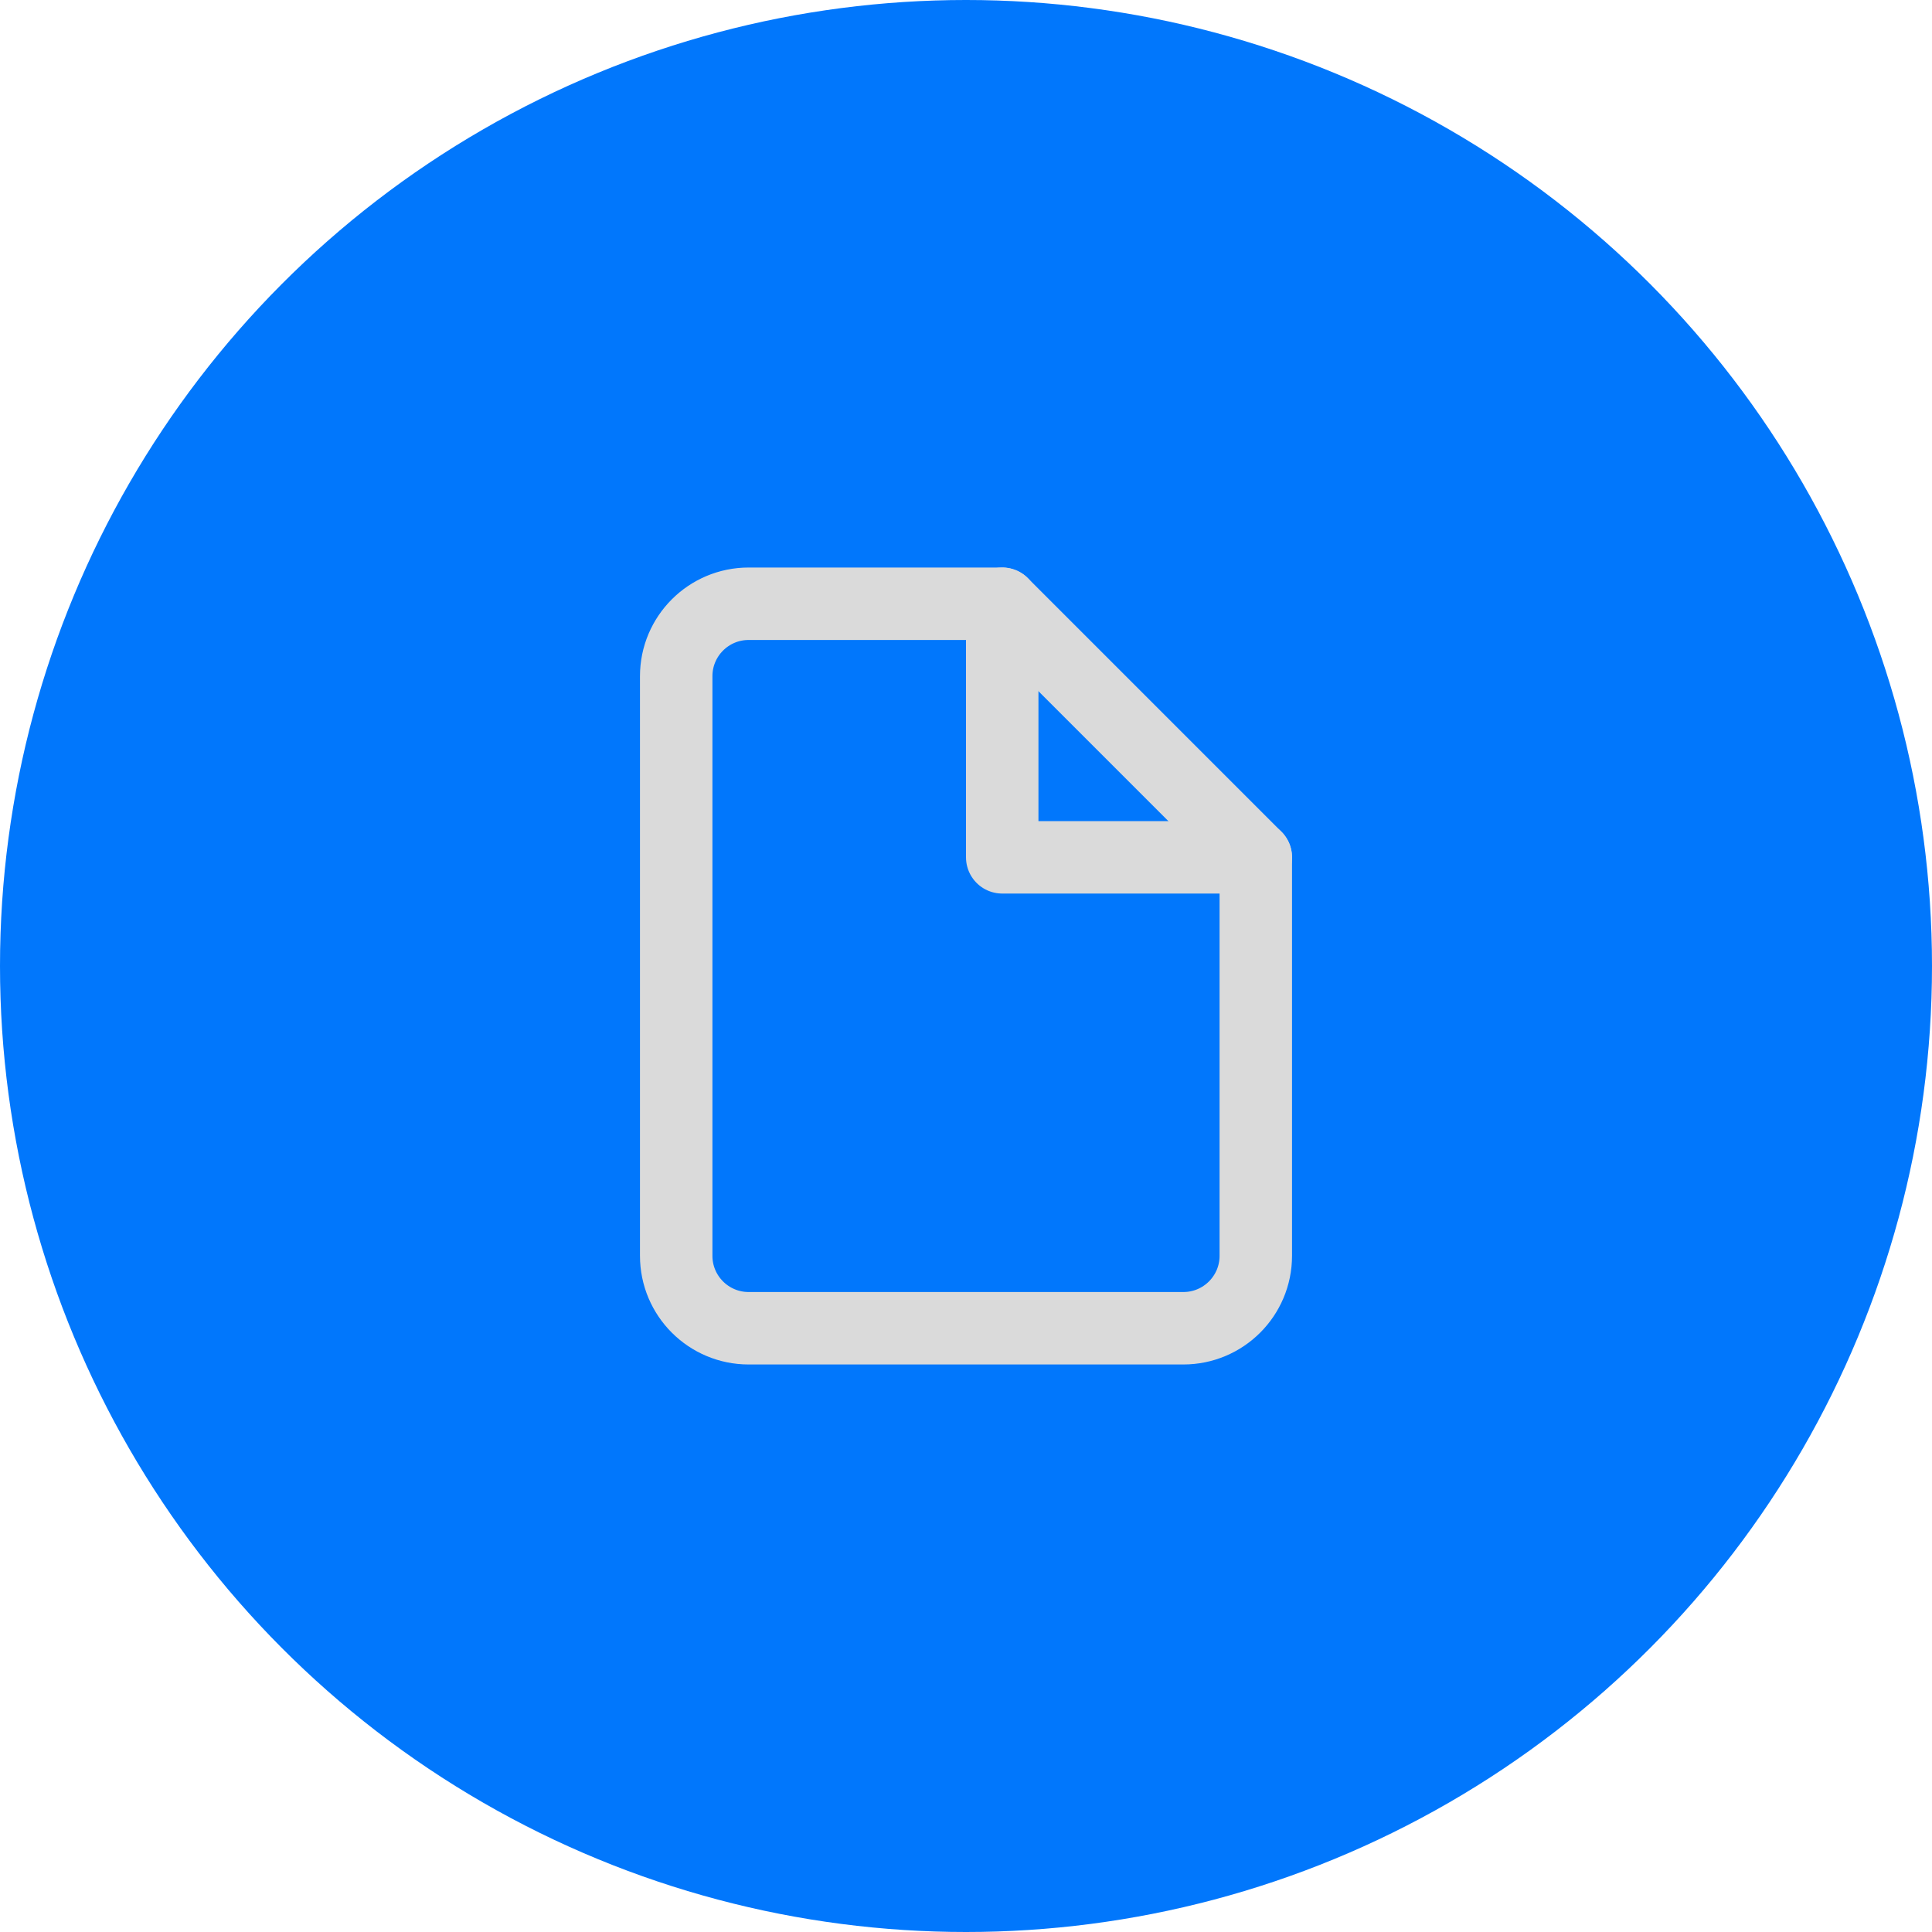 <svg width="80" height="80" viewBox="0 0 80 80" fill="none" xmlns="http://www.w3.org/2000/svg">
<circle cx="40" cy="40" r="40" fill="#0177FC"/>
<path fill-rule="evenodd" clip-rule="evenodd" d="M41.5 25H31C29.343 25 28 26.343 28 28V52C28 53.657 29.343 55 31 55H49C50.657 55 52 53.657 52 52V35.5L41.5 25Z" stroke="#DADADA" stroke-width="3" stroke-linecap="round" stroke-linejoin="round"/>
<path d="M41.5 25V35.5H52" stroke="#DADADA" stroke-width="3" stroke-linecap="round" stroke-linejoin="round"/>
</svg>
